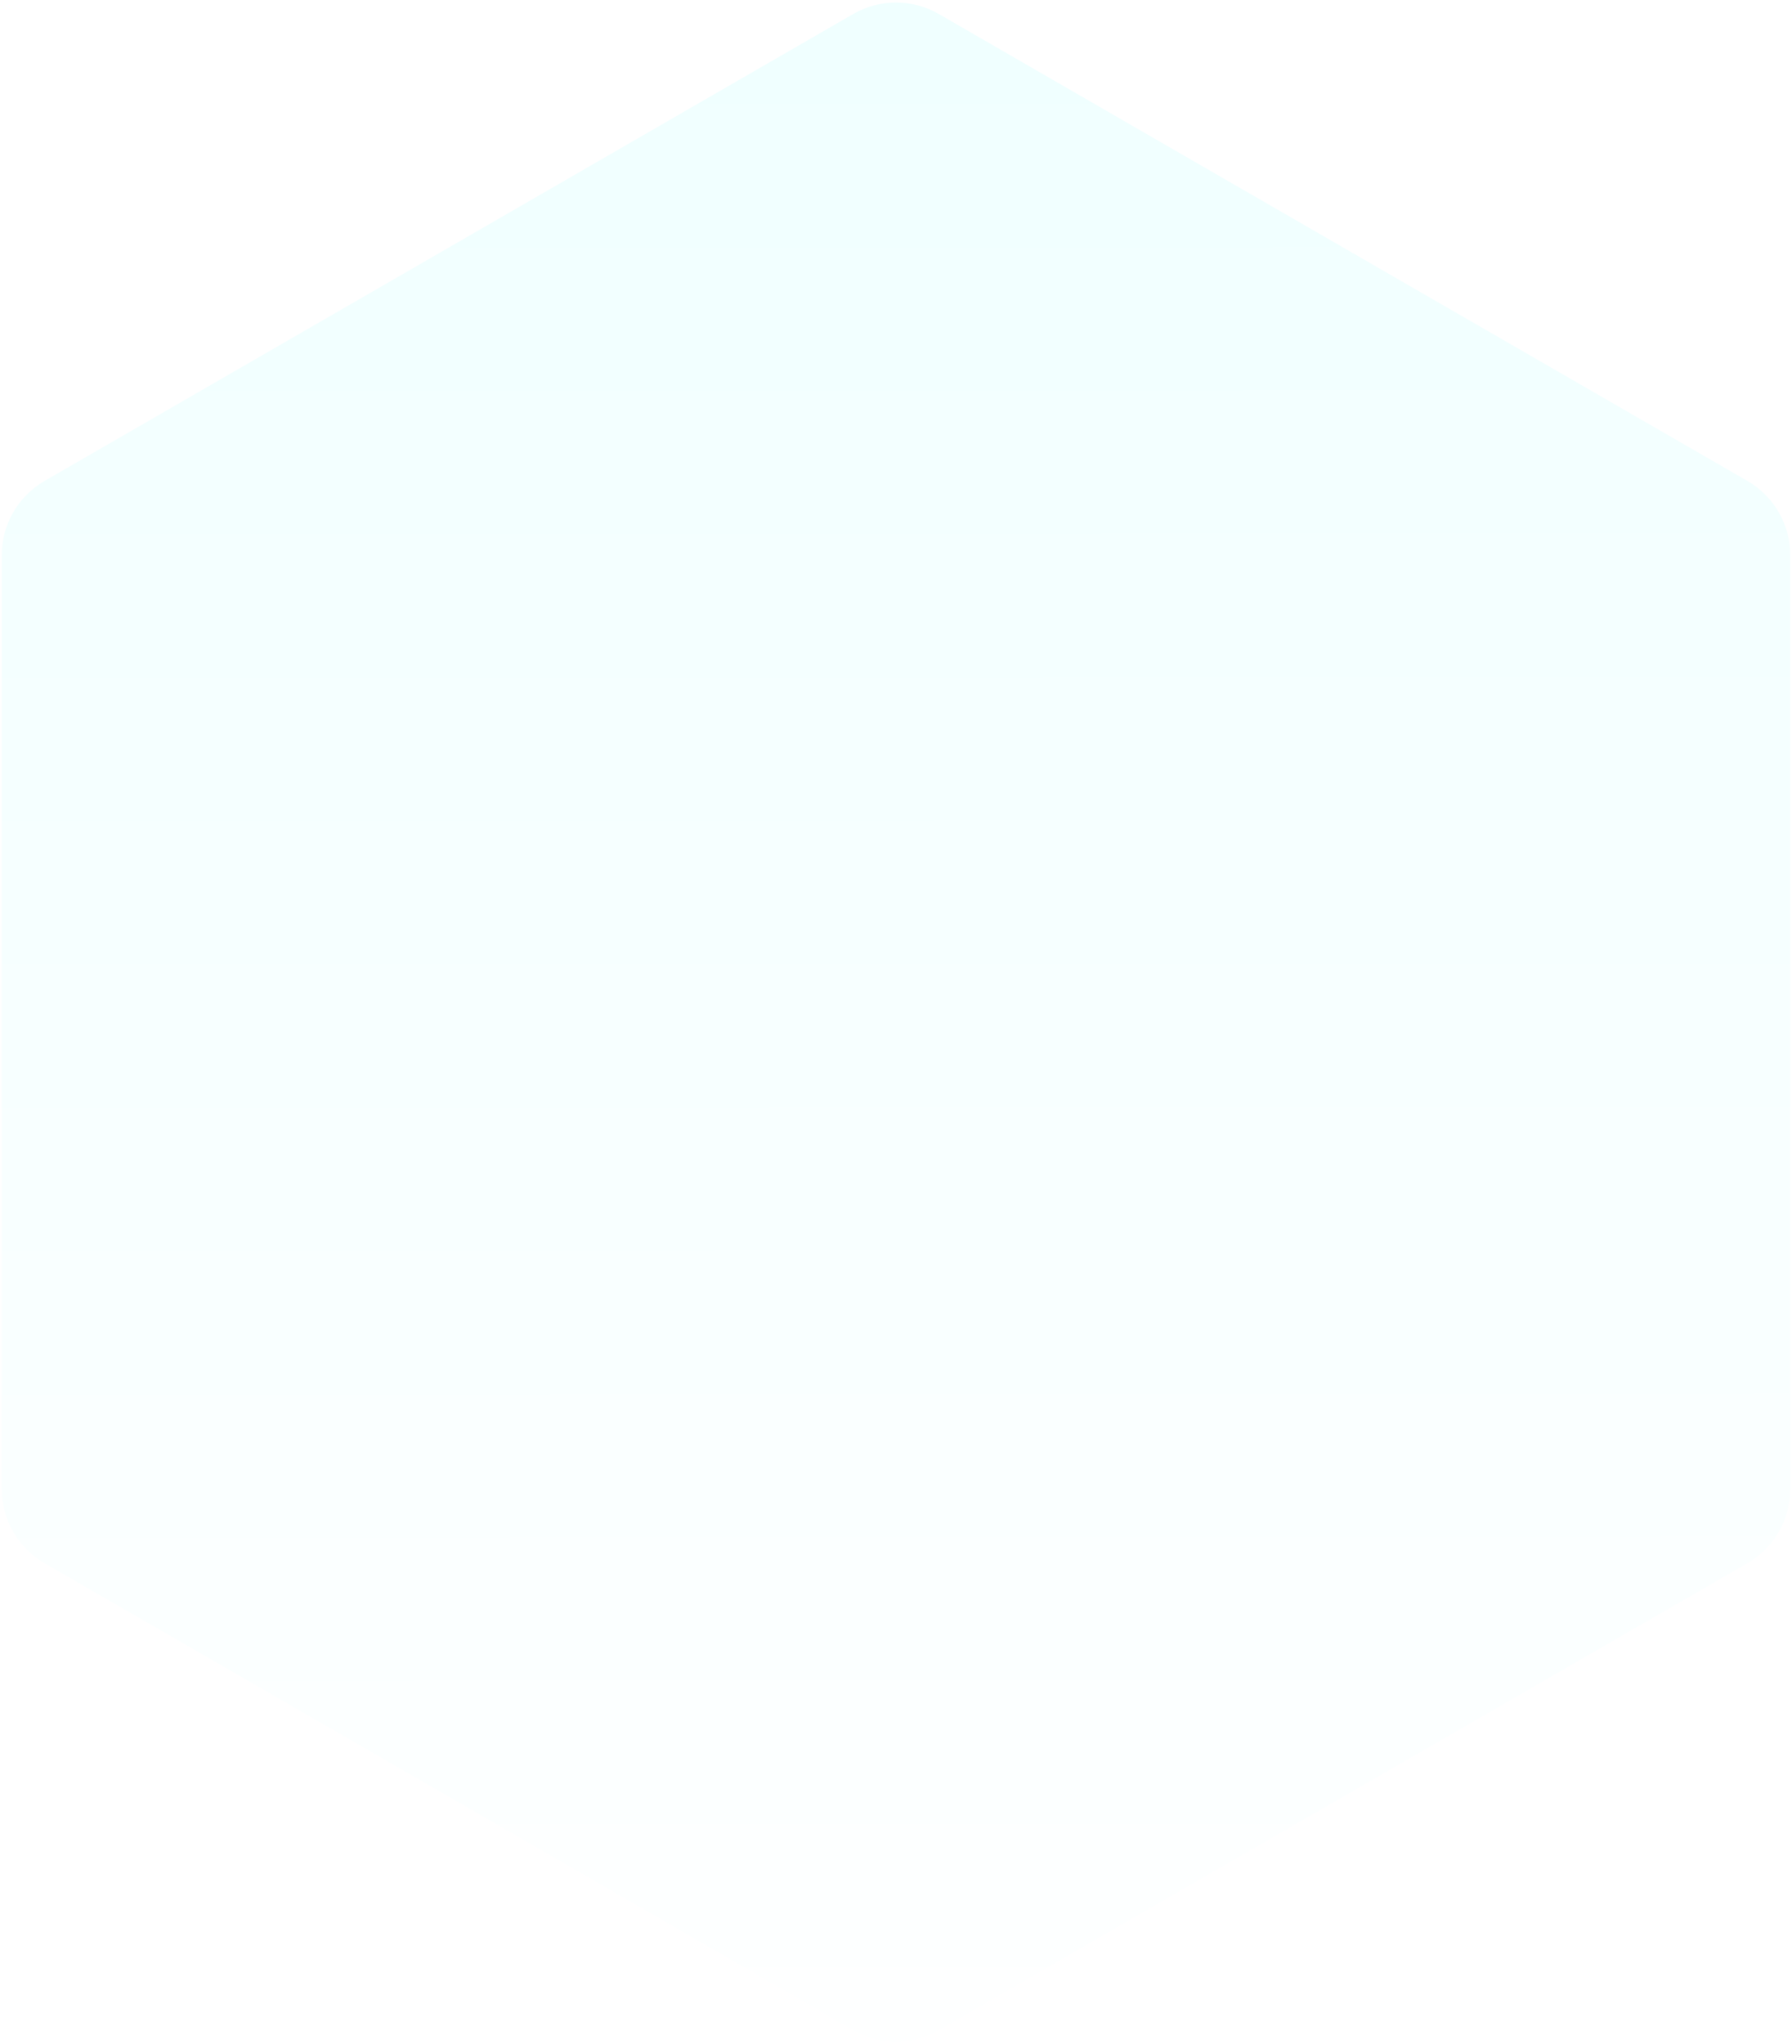 <svg width="669" height="763" viewBox="0 0 669 763" fill="none" xmlns="http://www.w3.org/2000/svg">
<path opacity="0.06" d="M318.5 5.238C328.401 -0.479 340.599 -0.479 350.5 5.238L652.353 179.512C662.254 185.229 668.353 195.793 668.353 207.225L668.353 555.775C668.353 567.207 662.254 577.771 652.353 583.488L350.5 757.762C340.599 763.479 328.401 763.479 318.5 757.762L16.647 583.488C6.746 577.771 0.647 567.207 0.647 555.775L0.647 207.225C0.647 195.793 6.746 185.229 16.647 179.512L318.5 5.238Z" fill="url(#paint0_linear_2789_105514)"/>
<defs>
<linearGradient id="paint0_linear_2789_105514" x1="334.5" y1="-4" x2="335" y2="814.5" gradientUnits="userSpaceOnUse">
<stop stop-color="#00FFFF"/>
<stop offset="1" stop-color="#00FFFF" stop-opacity="0"/>
</linearGradient>
</defs>
</svg>
